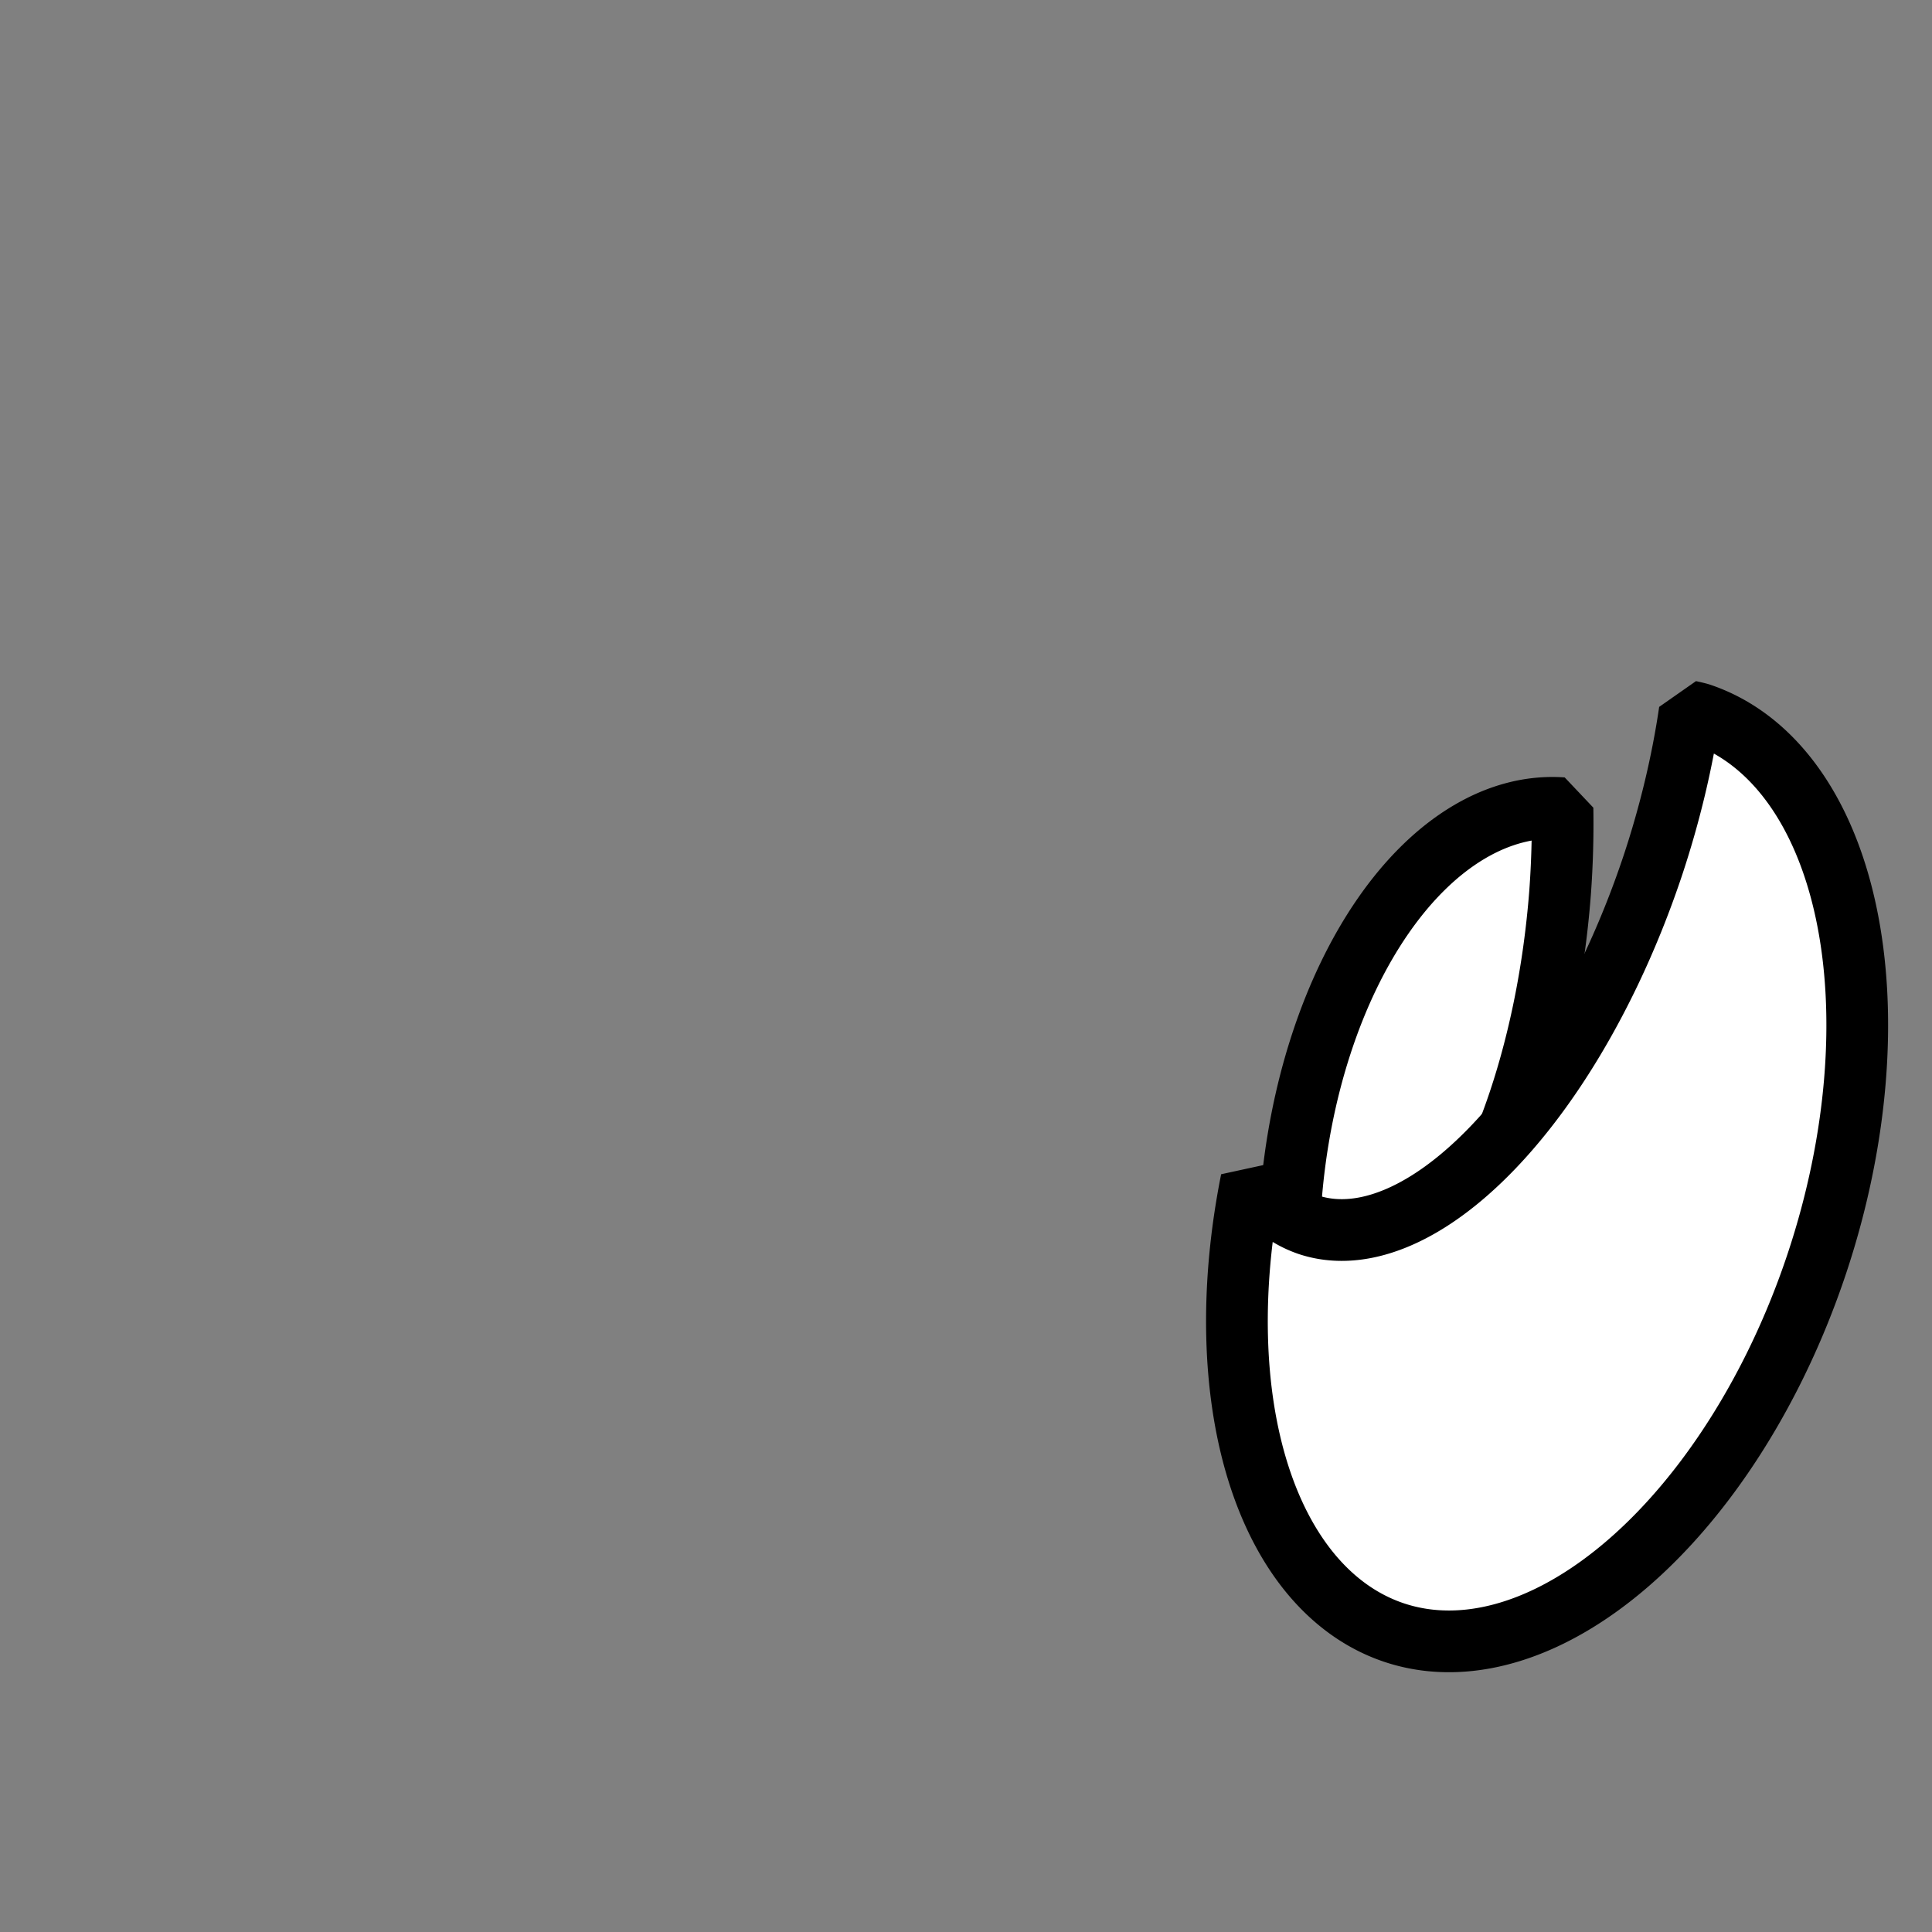 <!--?xml version="1.0" encoding="UTF-8" standalone="no"?--><!--?xml version="1.0" encoding="UTF-8" standalone="no"?--><!-- Created with Inkscape (http://www.inkscape.org/) --><svg xmlns:dc="http://purl.org/dc/elements/1.1/" xmlns:cc="http://creativecommons.org/ns#" xmlns:rdf="http://www.w3.org/1999/02/22-rdf-syntax-ns#" xmlns:svg="http://www.w3.org/2000/svg" xmlns="http://www.w3.org/2000/svg" xmlns:sodipodi="http://sodipodi.sourceforge.net/DTD/sodipodi-0.dtd" xmlns:inkscape="http://www.inkscape.org/namespaces/inkscape" width="100%" height="100%" viewBox="0 0 90 90" id="svg2" data-z="1200" data-slots="right-weapon" data-tags="right-hand+animals+weapon" version="1.1" inkscape:version="0.92.3 (2405546, 2018-03-11)" sodipodi:docname="claw-right.svg" class="bear-paw-left">
  <rect x="0" y="0" width="90" height="90" fill="#808080" stroke="none"/>
  <defs id="defs4"/>
  <sodipodi:namedview id="base" pagecolor="#ffffff" bordercolor="#666666" borderopacity="1.0" inkscape:pageopacity="0.0" inkscape:pageshadow="2" inkscape:zoom="15.96481" inkscape:cx="39.135843" inkscape:cy="37.829847" inkscape:document-units="in" inkscape:current-layer="layer1" showgrid="false" units="in" inkscape:window-width="2493" inkscape:window-height="1385" inkscape:window-x="67" inkscape:window-y="54" inkscape:window-maximized="1">
    <inkscape:grid type="xygrid" id="grid2994" empspacing="5" visible="true" enabled="true" snapvisiblegridlinesonly="true" units="in" spacingx="1.344" spacingy="1.344" originx="0" originy="0"/>
  </sodipodi:namedview>
  <g inkscape:groupmode="layer" id="layer2" class="claw-inner" inkscape:label="claw-inner" style="display:inline">
    <path style="opacity:1;vector-effect:none;fill:#ffffff;fill-opacity:1;stroke:#000000;stroke-width:2.875;stroke-linecap:round;stroke-linejoin:bevel;stroke-miterlimit:4;stroke-dasharray:none;stroke-dashoffset:0;stroke-opacity:1;marker:none" d="M 72.674,41.589 A 9.944,20.997 4.386 0 1 61.152,61.763 9.944,20.997 4.386 0 1 60.201,61.563 11.257,19.154 4.386 0 1 60.131,55.884 11.257,19.154 4.386 0 1 72.787,37.649 9.944,20.997 4.386 0 1 72.674,41.589 Z" id="path843-3" inkscape:connector-curvature="0"/>
  </g>
  <g inkscape:groupmode="layer" id="layer1" class="claw-top" inkscape:label="claw-top" style="display:inline">
    <path style="opacity:1;vector-effect:none;fill:#ffffff;fill-opacity:1;stroke:#000000;stroke-width:2.875;stroke-linecap:round;stroke-linejoin:bevel;stroke-miterlimit:4;stroke-dasharray:none;stroke-dashoffset:0;stroke-opacity:1;marker:none" d="m 84.647,58.831 a 13.255,22.554 18.379 0 1 -19.69,17.226 13.255,22.554 18.379 0 1 -6.662,-21.074 9.944,20.997 18.379 0 0 2.659,2.071 9.944,20.997 18.379 0 0 16.058,-16.79 9.944,20.997 18.379 0 0 1.701,-7.127 13.255,22.554 18.379 0 1 0.467,0.112 13.255,22.554 18.379 0 1 5.467,25.582 z" id="path843" inkscape:connector-curvature="0"/>
  </g>
</svg>
